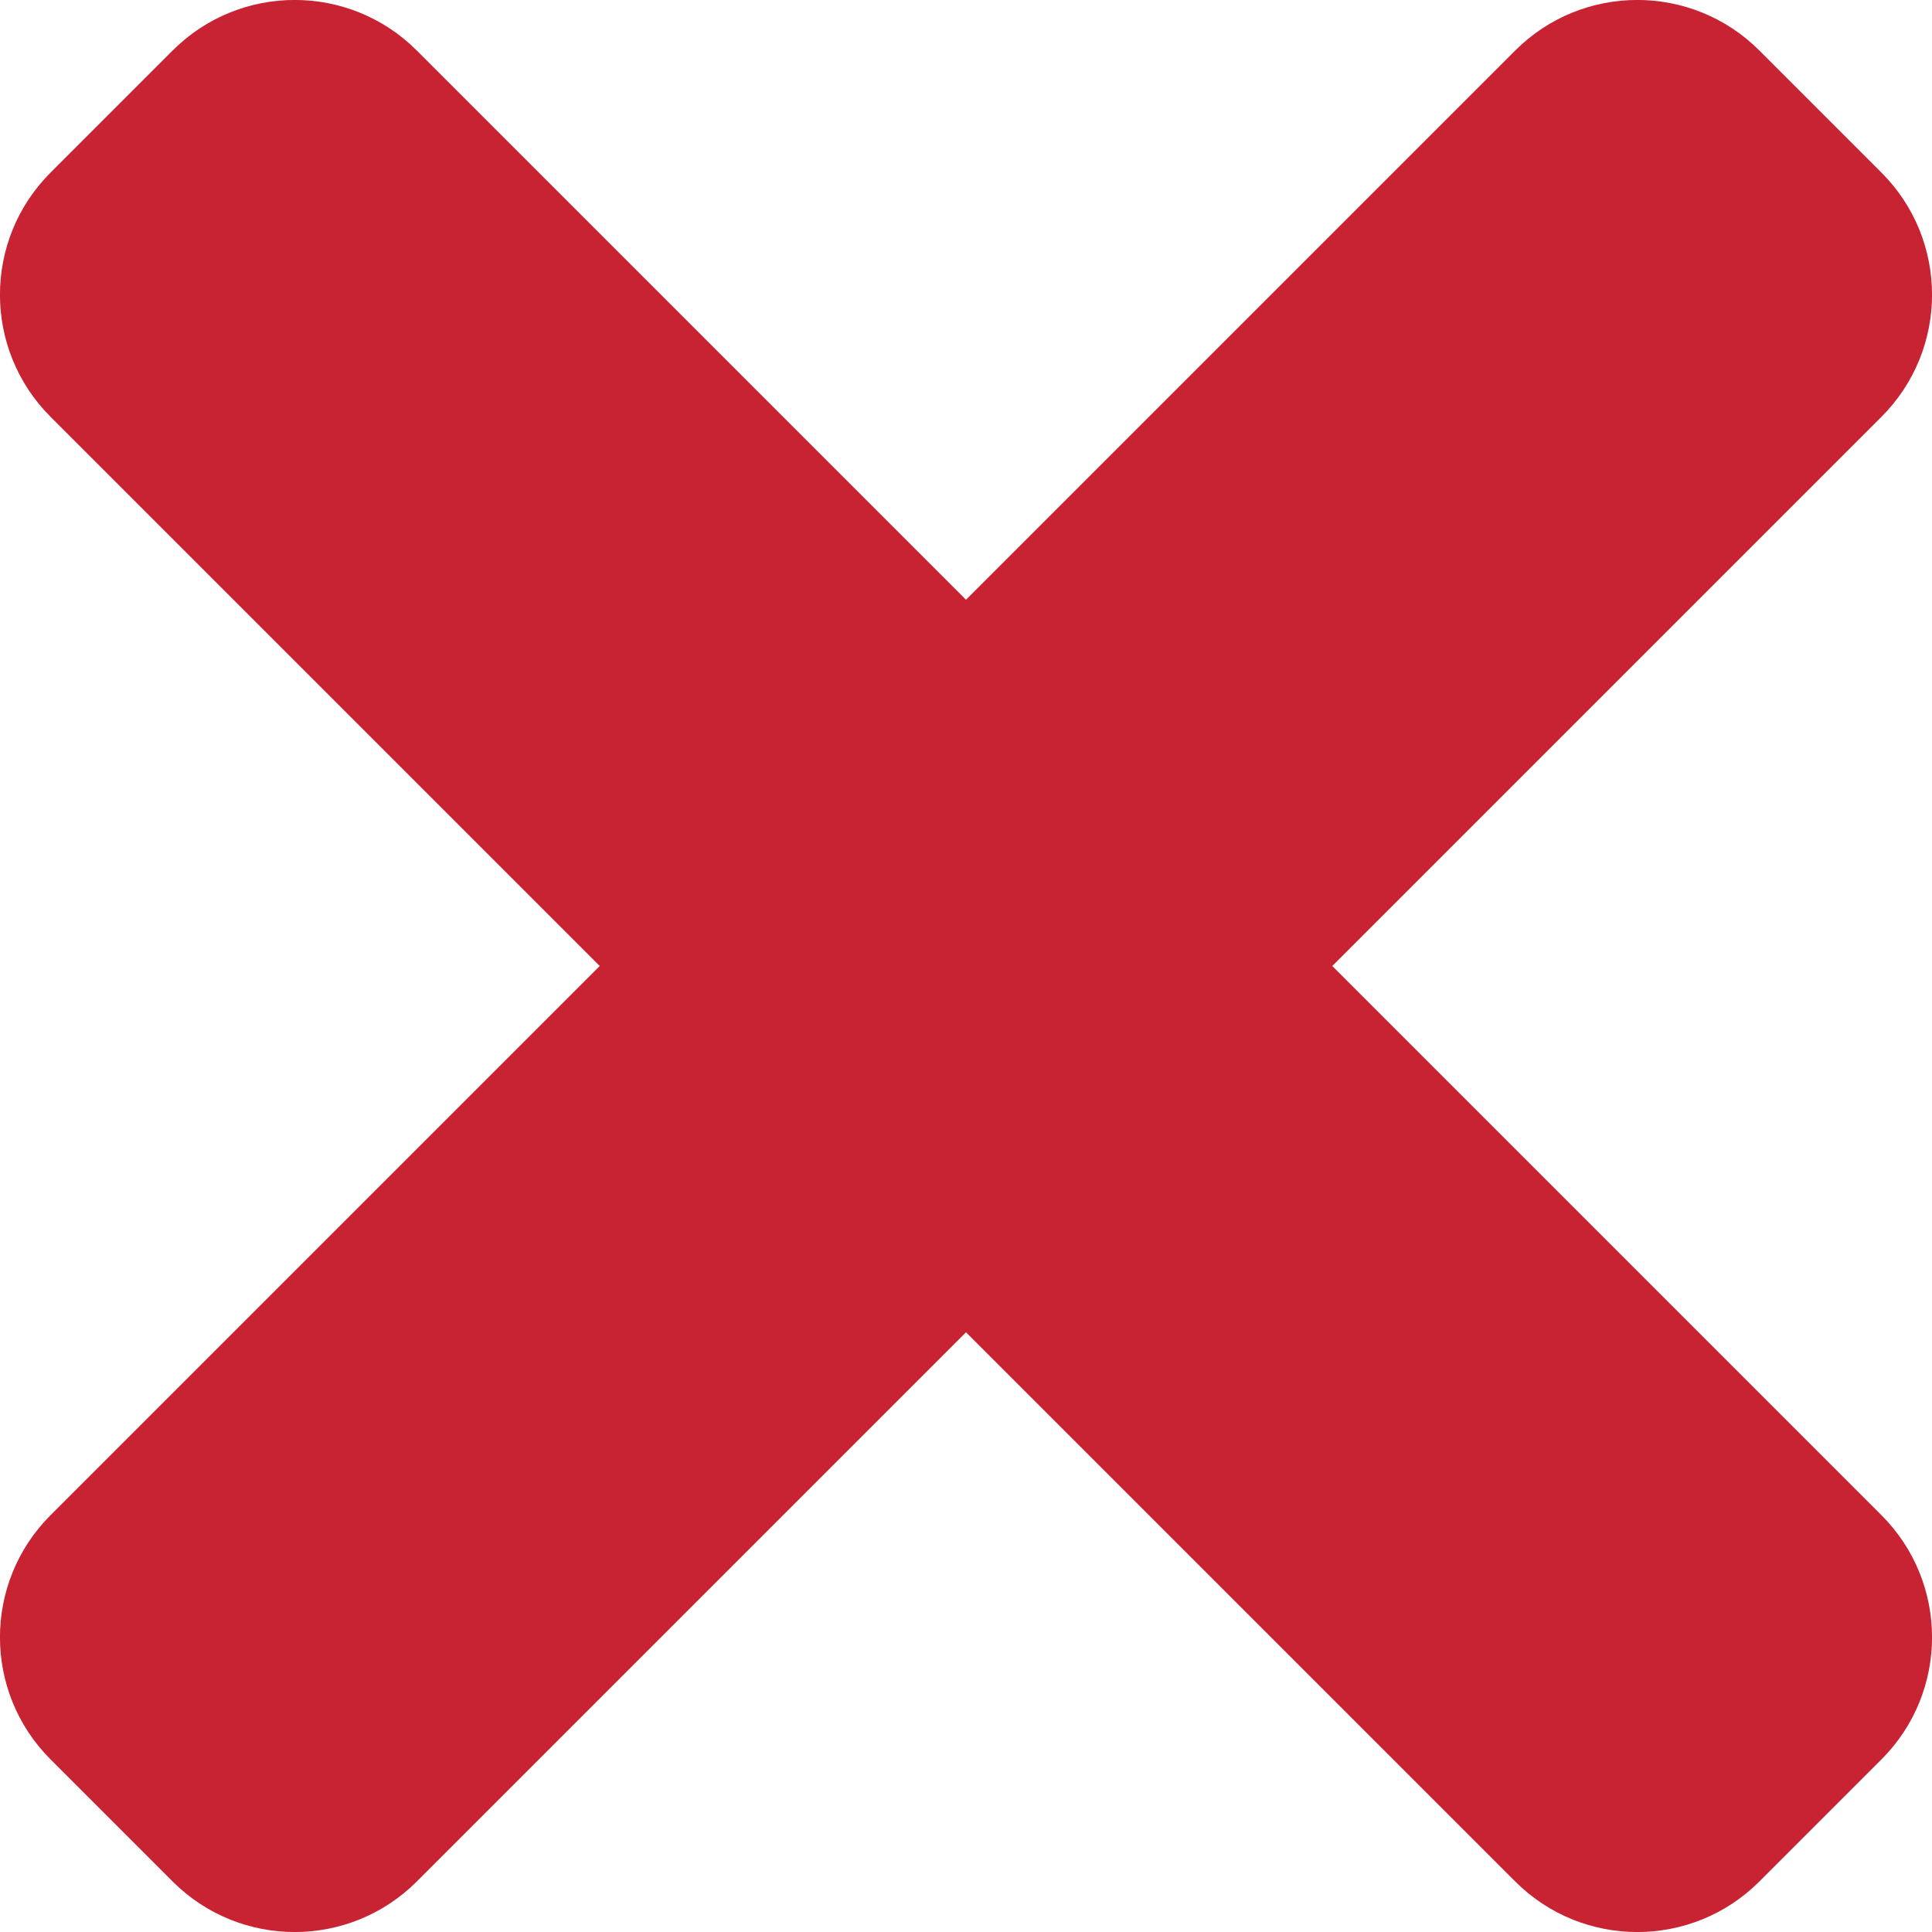 <svg width="12" height="12" viewBox="0 0 12 12" fill="none" xmlns="http://www.w3.org/2000/svg">
<path d="M8.275 6L11.686 9.411C12.105 9.83 12.105 10.509 11.686 10.928L10.928 11.686C10.509 12.105 9.83 12.105 9.411 11.686L6 8.275L2.589 11.686C2.17 12.105 1.491 12.105 1.072 11.686L0.314 10.928C-0.105 10.509 -0.105 9.83 0.314 9.411L3.725 6L0.314 2.589C-0.105 2.17 -0.105 1.491 0.314 1.072L1.072 0.314C1.491 -0.105 2.17 -0.105 2.589 0.314L6 3.725L9.411 0.314C9.83 -0.105 10.509 -0.105 10.928 0.314L11.686 1.072C12.105 1.491 12.105 2.17 11.686 2.589L8.275 6Z" fill="#C82333"/>
</svg>
